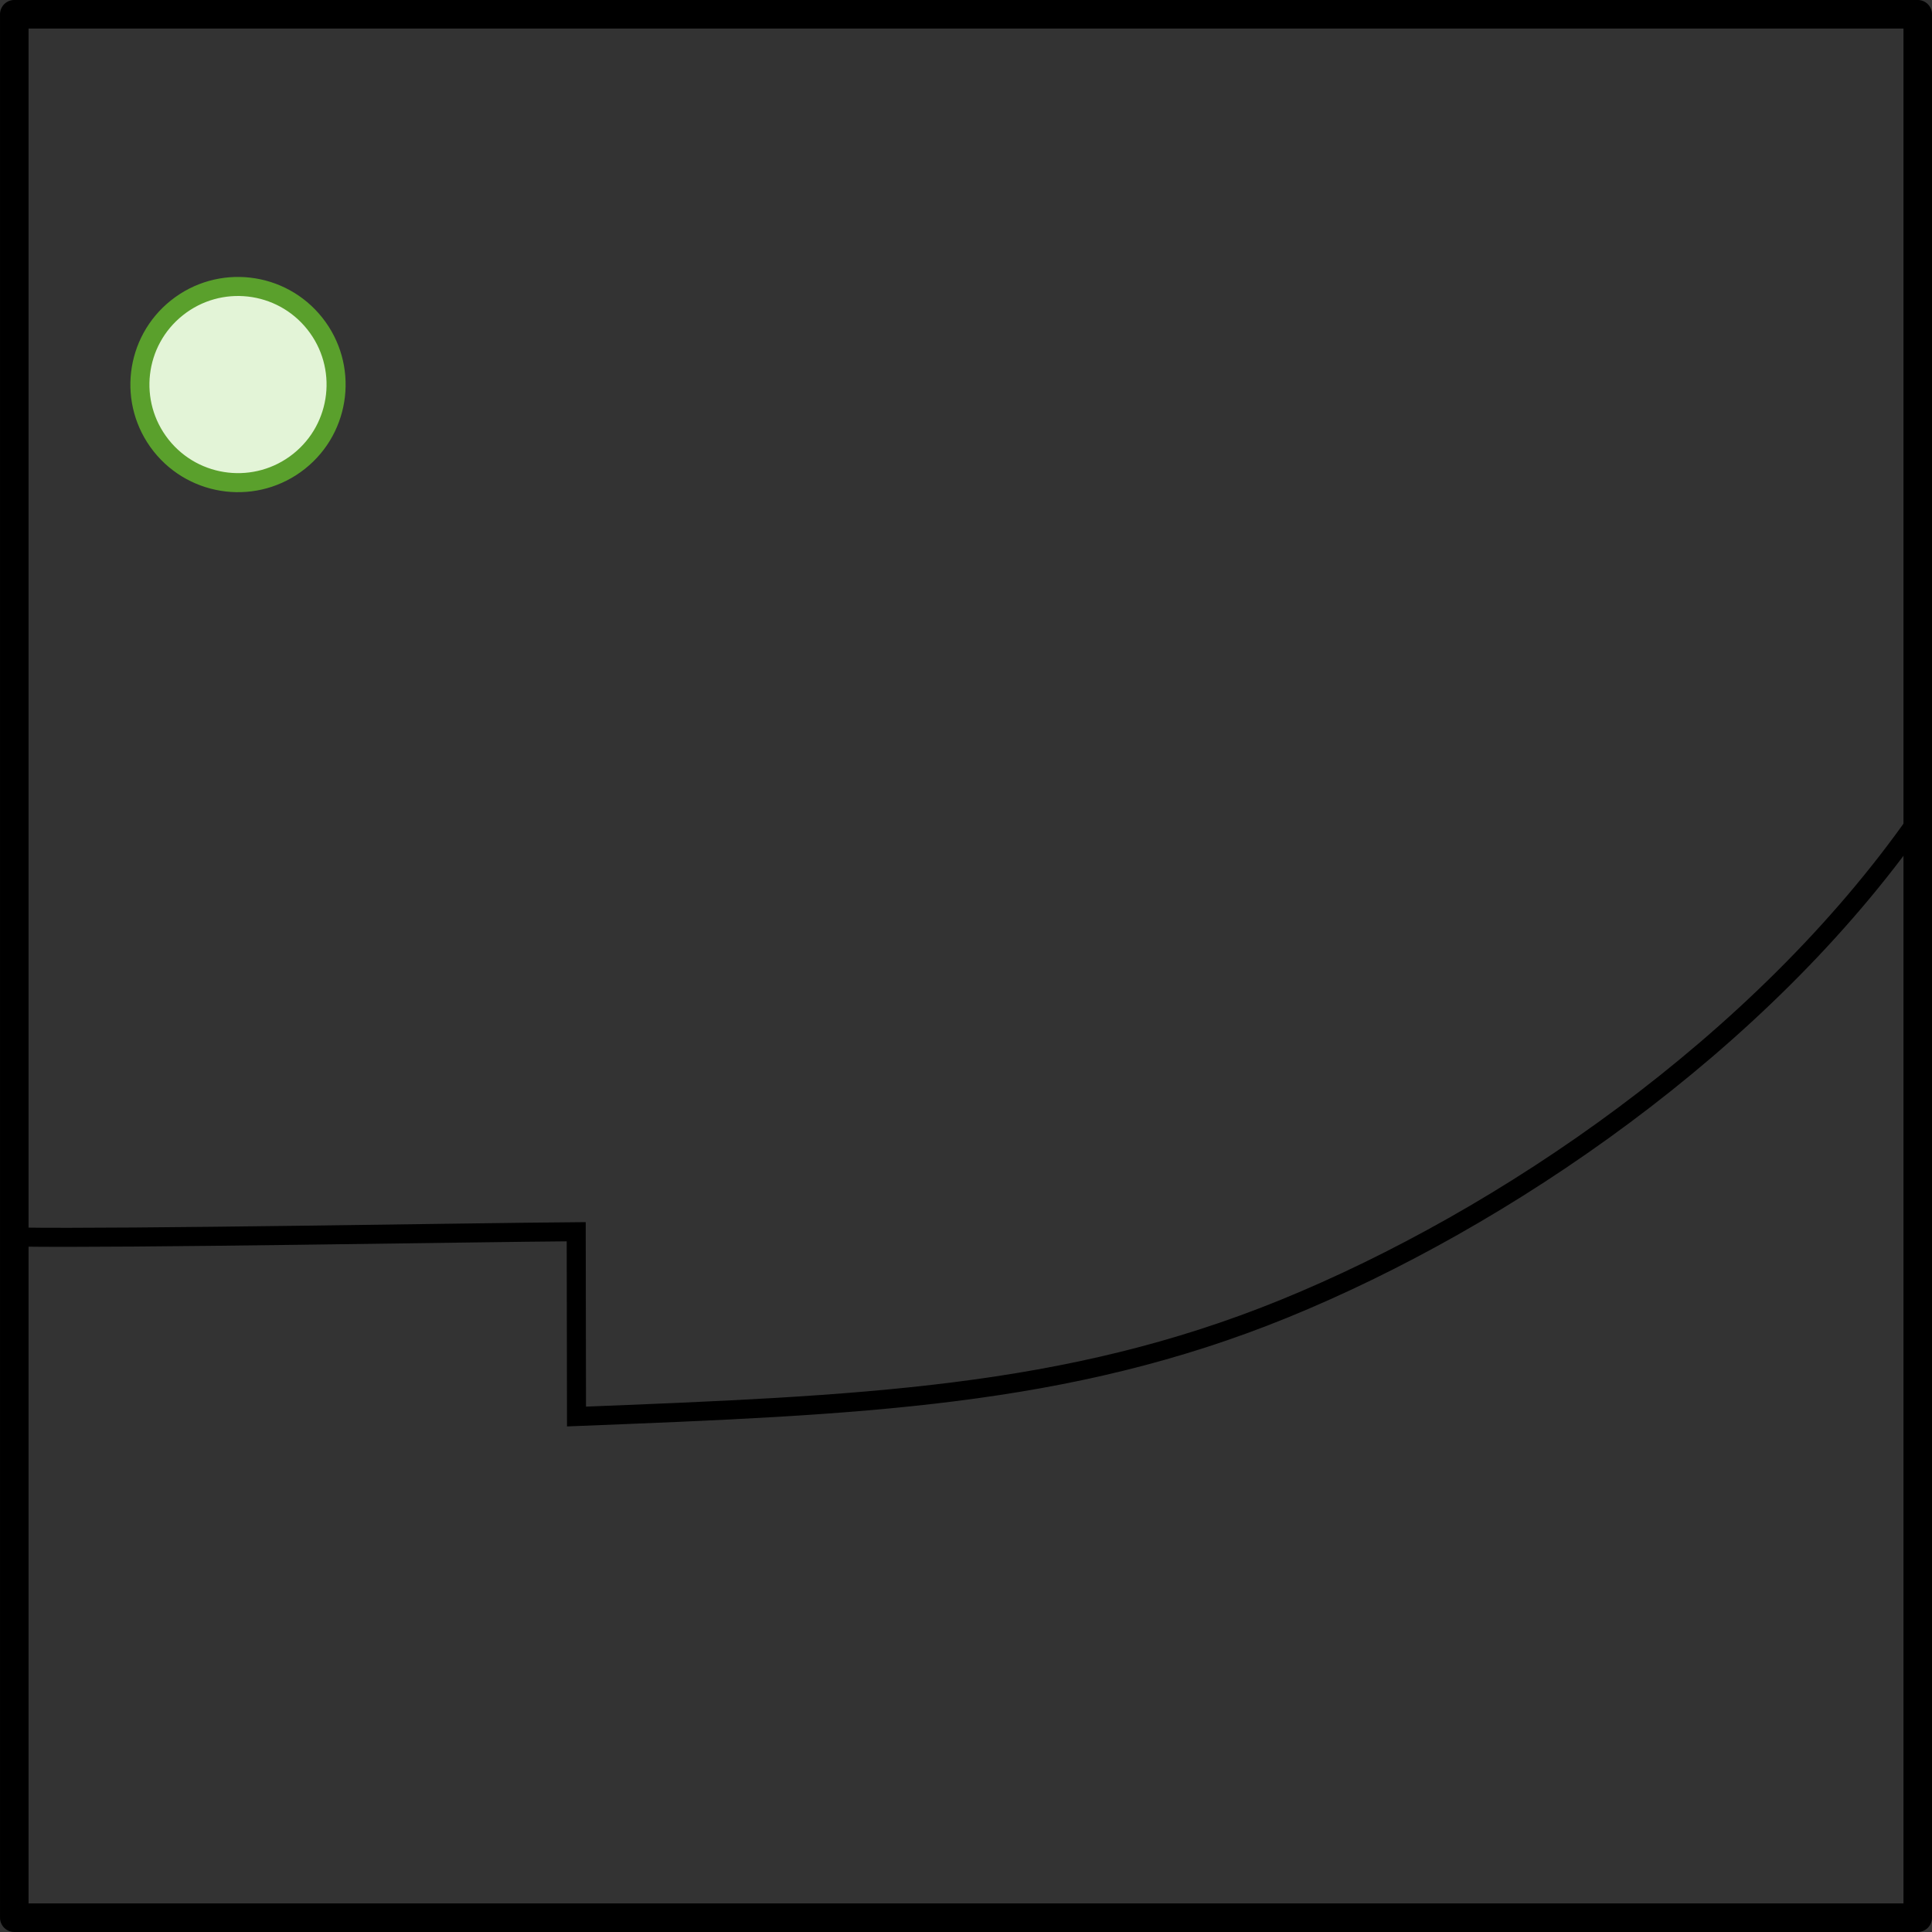 <?xml version="1.0" encoding="UTF-8" standalone="no"?>
<!-- Created with Inkscape (http://www.inkscape.org/) -->

<svg
   xmlns:dc="http://purl.org/dc/elements/1.1/"
   xmlns:cc="http://creativecommons.org/ns#"
   xmlns:rdf="http://www.w3.org/1999/02/22-rdf-syntax-ns#"
   xmlns:svg="http://www.w3.org/2000/svg"
   xmlns="http://www.w3.org/2000/svg"
   xmlns:sodipodi="http://sodipodi.sourceforge.net/DTD/sodipodi-0.dtd"
   xmlns:inkscape="http://www.inkscape.org/namespaces/inkscape"
   width="101.5"
   height="101.5"
   id="svg3369"
   version="1.1"
   inkscape:version="0.47 r22583"
   sodipodi:docname="pbp-scene-5-3.svg">
  <rect width="100%" height="100%" fill="#333333" stroke="none"/>
  <defs
     id="defs3371" />
  <sodipodi:namedview
     id="base"
     pagecolor="#ffffff"
     bordercolor="#666666"
     borderopacity="1.0"
     inkscape:pageopacity="0.0"
     inkscape:pageshadow="2"
     inkscape:zoom="1.979899"
     inkscape:cx="54.166219"
     inkscape:cy="47.137597"
     inkscape:document-units="px"
     inkscape:current-layer="layer1-5"
     showgrid="false"
     inkscape:window-width="715"
     inkscape:window-height="592"
     inkscape:window-x="0"
     inkscape:window-y="24"
     inkscape:window-maximized="0" />
  <g
     inkscape:label="Layer 1"
     inkscape:groupmode="layer"
     id="layer1"
     transform="translate(-297.782,-633.041)">
    <g
       id="layer1-5"
       inkscape:label="Layer 1"
       transform="translate(282.442,627.22)">
      <g
         transform="translate(-1353.195,-1546.506)"
         id="g12626">
        <g
           id="g12621">
          <rect
             transform="scale(-1,1)"
             style="color:#000000;fill:none;stroke:#000000;stroke-width:1.5;stroke-linecap:square;stroke-linejoin:round;stroke-miterlimit:4;stroke-opacity:1;stroke-dasharray:none;stroke-dashoffset:0;marker:none;visibility:visible;display:inline;overflow:visible;enable-background:accumulate"
             id="rect11508"
             width="100"
             height="100"
             x="-1469.286"
             y="1553.076" />
          <path
             style="fill:none;stroke:#000000;stroke-width:1px;stroke-linecap:butt;stroke-linejoin:miter;stroke-opacity:1"
             d="m 1469.314,1595.368 c -8.284,11.849 -21.841,21.033 -33.296,25.706 -11.455,4.672 -22.361,5.084 -37.196,5.672 l -0.015,-9.709 c -5.436,0.039 -23.985,0.369 -29.231,0.28"
             id="path11510"
             inkscape:connector-curvature="0"
             sodipodi:nodetypes="czccc" />
          <path
             sodipodi:type="arc"
             style="color:#000000;fill:#e3f4d7;fill-opacity:1;fill-rule:nonzero;stroke:#5aa02c;stroke-width:0.654;stroke-linecap:round;stroke-linejoin:round;stroke-miterlimit:4;stroke-opacity:1;stroke-dasharray:none;stroke-dashoffset:0;marker:none;visibility:visible;display:inline;overflow:visible;enable-background:accumulate"
             id="path11522"
             sodipodi:cx="7.804791"
             sodipodi:cy="53.25341"
             sodipodi:rx="3.3683836"
             sodipodi:ry="3.3683836"
             d="M 10.441,55.351 C 9.282,56.806 7.163,57.047 5.707,55.889 4.252,54.731 4.011,52.612 5.169,51.156 c 1.158,-1.456 3.277,-1.697 4.733,-0.538 1.451,1.154 1.696,3.264 0.548,4.721"
             sodipodi:start="0.67214775"
             sodipodi:end="6.9506225"
             sodipodi:open="true"
             transform="matrix(-1.53,0,0,1.53,1392.98,1491.053)" />
        </g>
      </g>
    </g>
  </g>
</svg>
